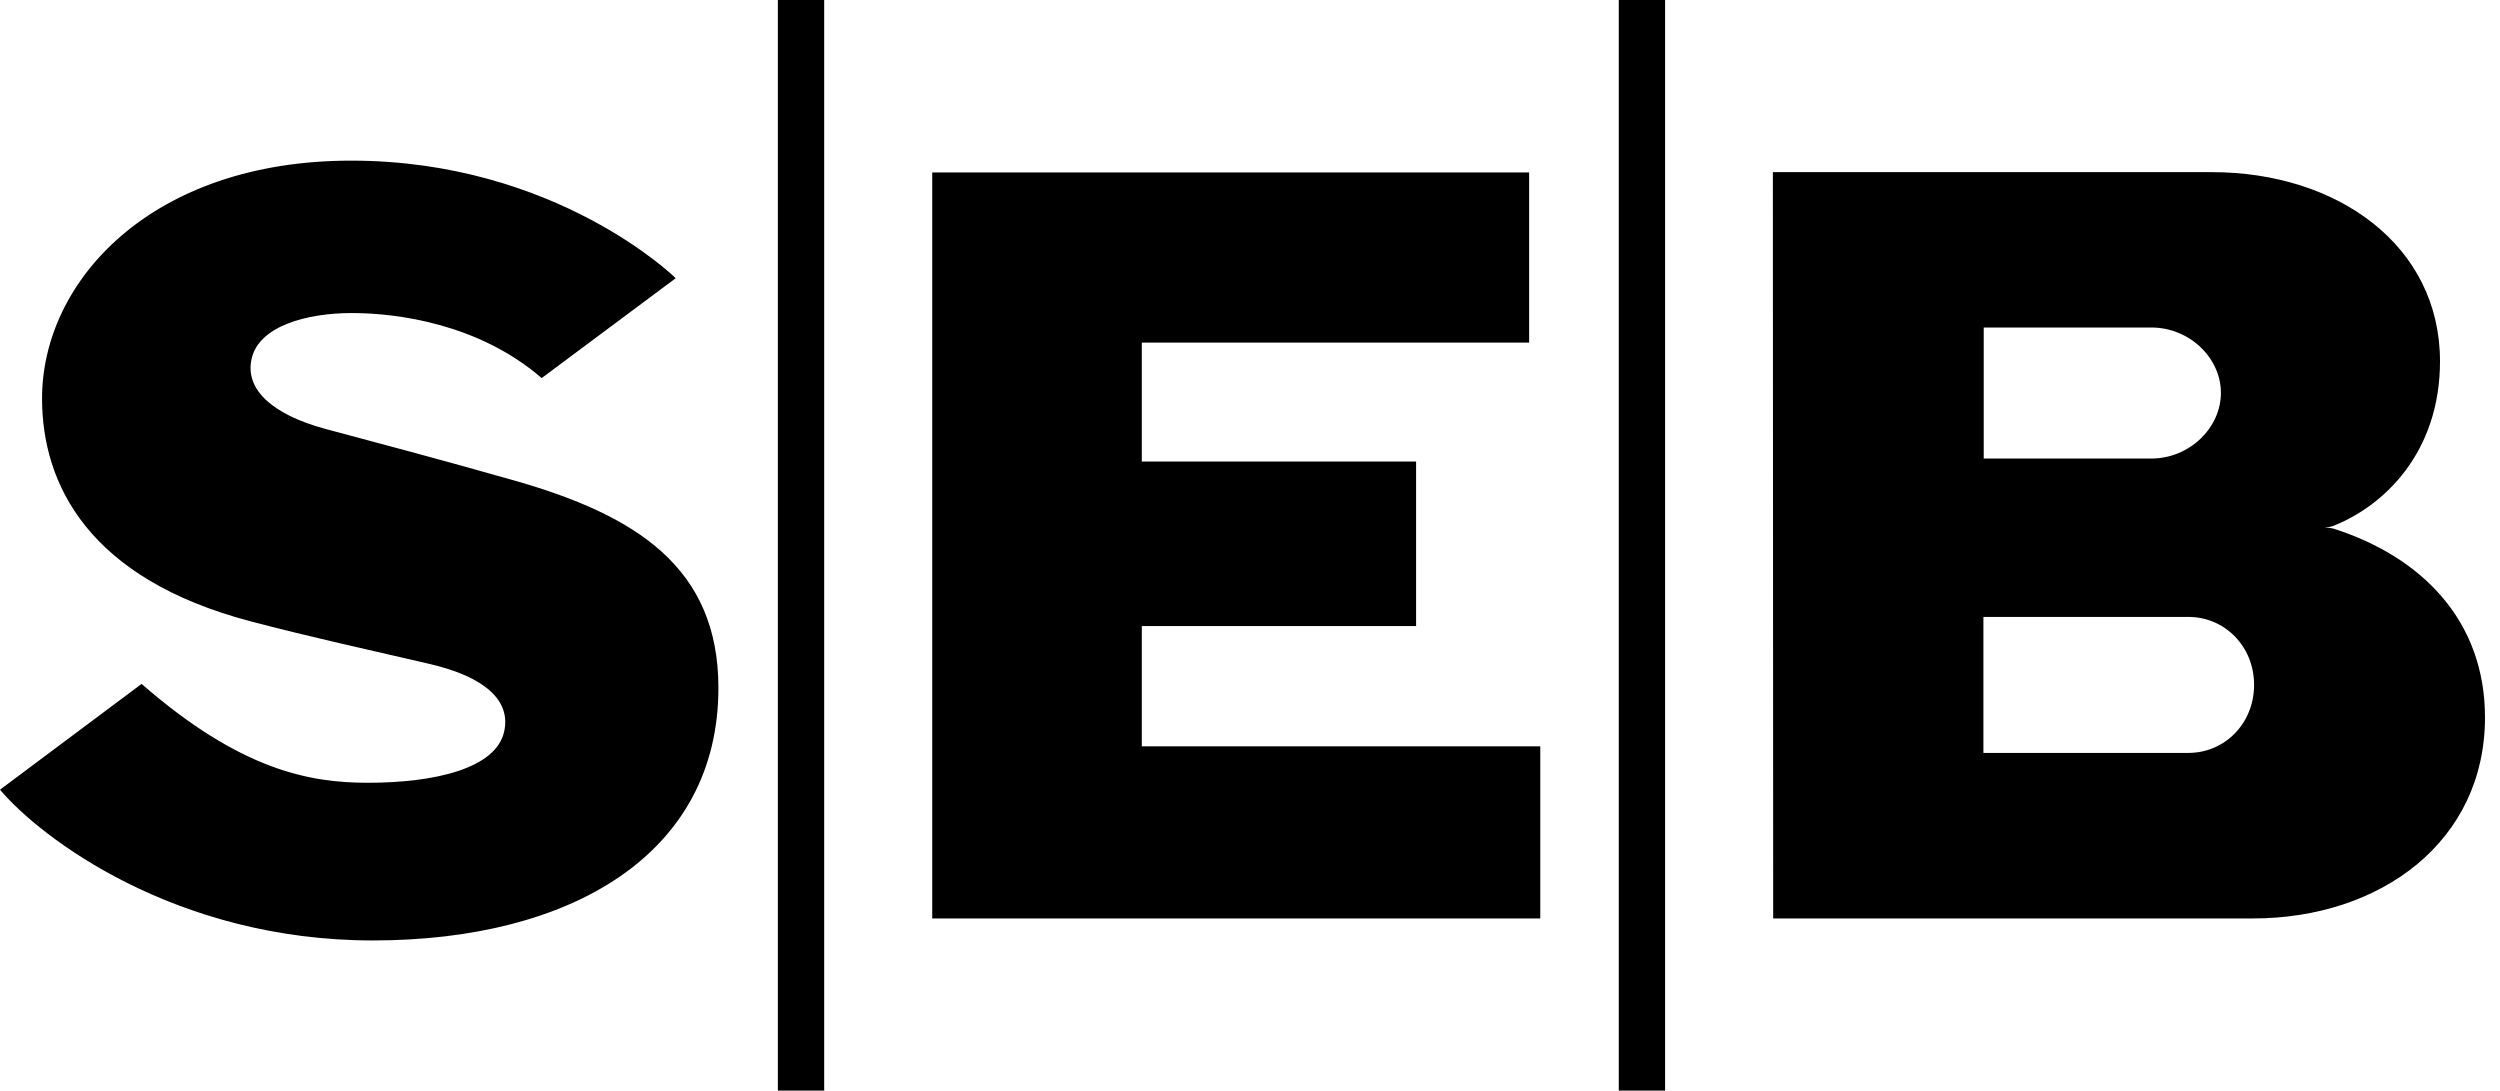 <svg width="55" height="24" viewBox="0 0 55 24" fill="none" xmlns="http://www.w3.org/2000/svg">
<path d="M14.865 6.121L11.917 8.318C10.529 7.118 8.73 6.887 7.74 6.887C6.743 6.887 5.695 7.176 5.536 7.892C5.377 8.585 6.027 9.127 7.14 9.431C8.412 9.771 9.561 10.074 11.346 10.58C13.991 11.339 15.805 12.481 15.805 15.133C15.805 18.797 12.553 20.69 8.202 20.69C3.852 20.69 0.889 18.428 0 17.373L3.115 15.046C5.304 16.954 6.822 17.221 8.094 17.221C9.554 17.221 10.92 16.911 11.093 16.087C11.238 15.422 10.688 14.894 9.445 14.605C8.043 14.28 6.851 14.02 5.528 13.673C1.937 12.733 0.925 10.645 0.925 8.766C0.925 6.186 3.324 3.534 7.725 3.534C12.228 3.534 14.865 6.114 14.865 6.121ZM33.648 3.794H20.509V20.206H33.886V16.419H25.12V13.774H31.154V10.154H25.12V7.537H33.641V3.794H33.648ZM17.113 23.993H18.132V0H17.113V23.993ZM35.613 23.993H36.632V0H35.613V23.993ZM39.01 20.206H49.561C52.379 20.206 54.67 18.508 54.67 15.783C54.67 13.659 53.283 12.249 51.331 11.628C51.267 11.613 51.209 11.606 51.144 11.606C51.209 11.599 51.274 11.592 51.331 11.57C52.452 11.129 53.68 9.951 53.68 7.949C53.68 5.406 51.433 3.787 48.658 3.787H39.003L39.01 20.206ZM43.642 7.205H47.328C48.173 7.205 48.86 7.877 48.86 8.643C48.86 9.409 48.173 10.088 47.328 10.088H43.642V7.205ZM48.145 16.564H43.635V13.572H48.145C48.94 13.572 49.59 14.215 49.59 15.068C49.59 15.913 48.947 16.564 48.145 16.564Z" fill="currentColor"/>
</svg>
